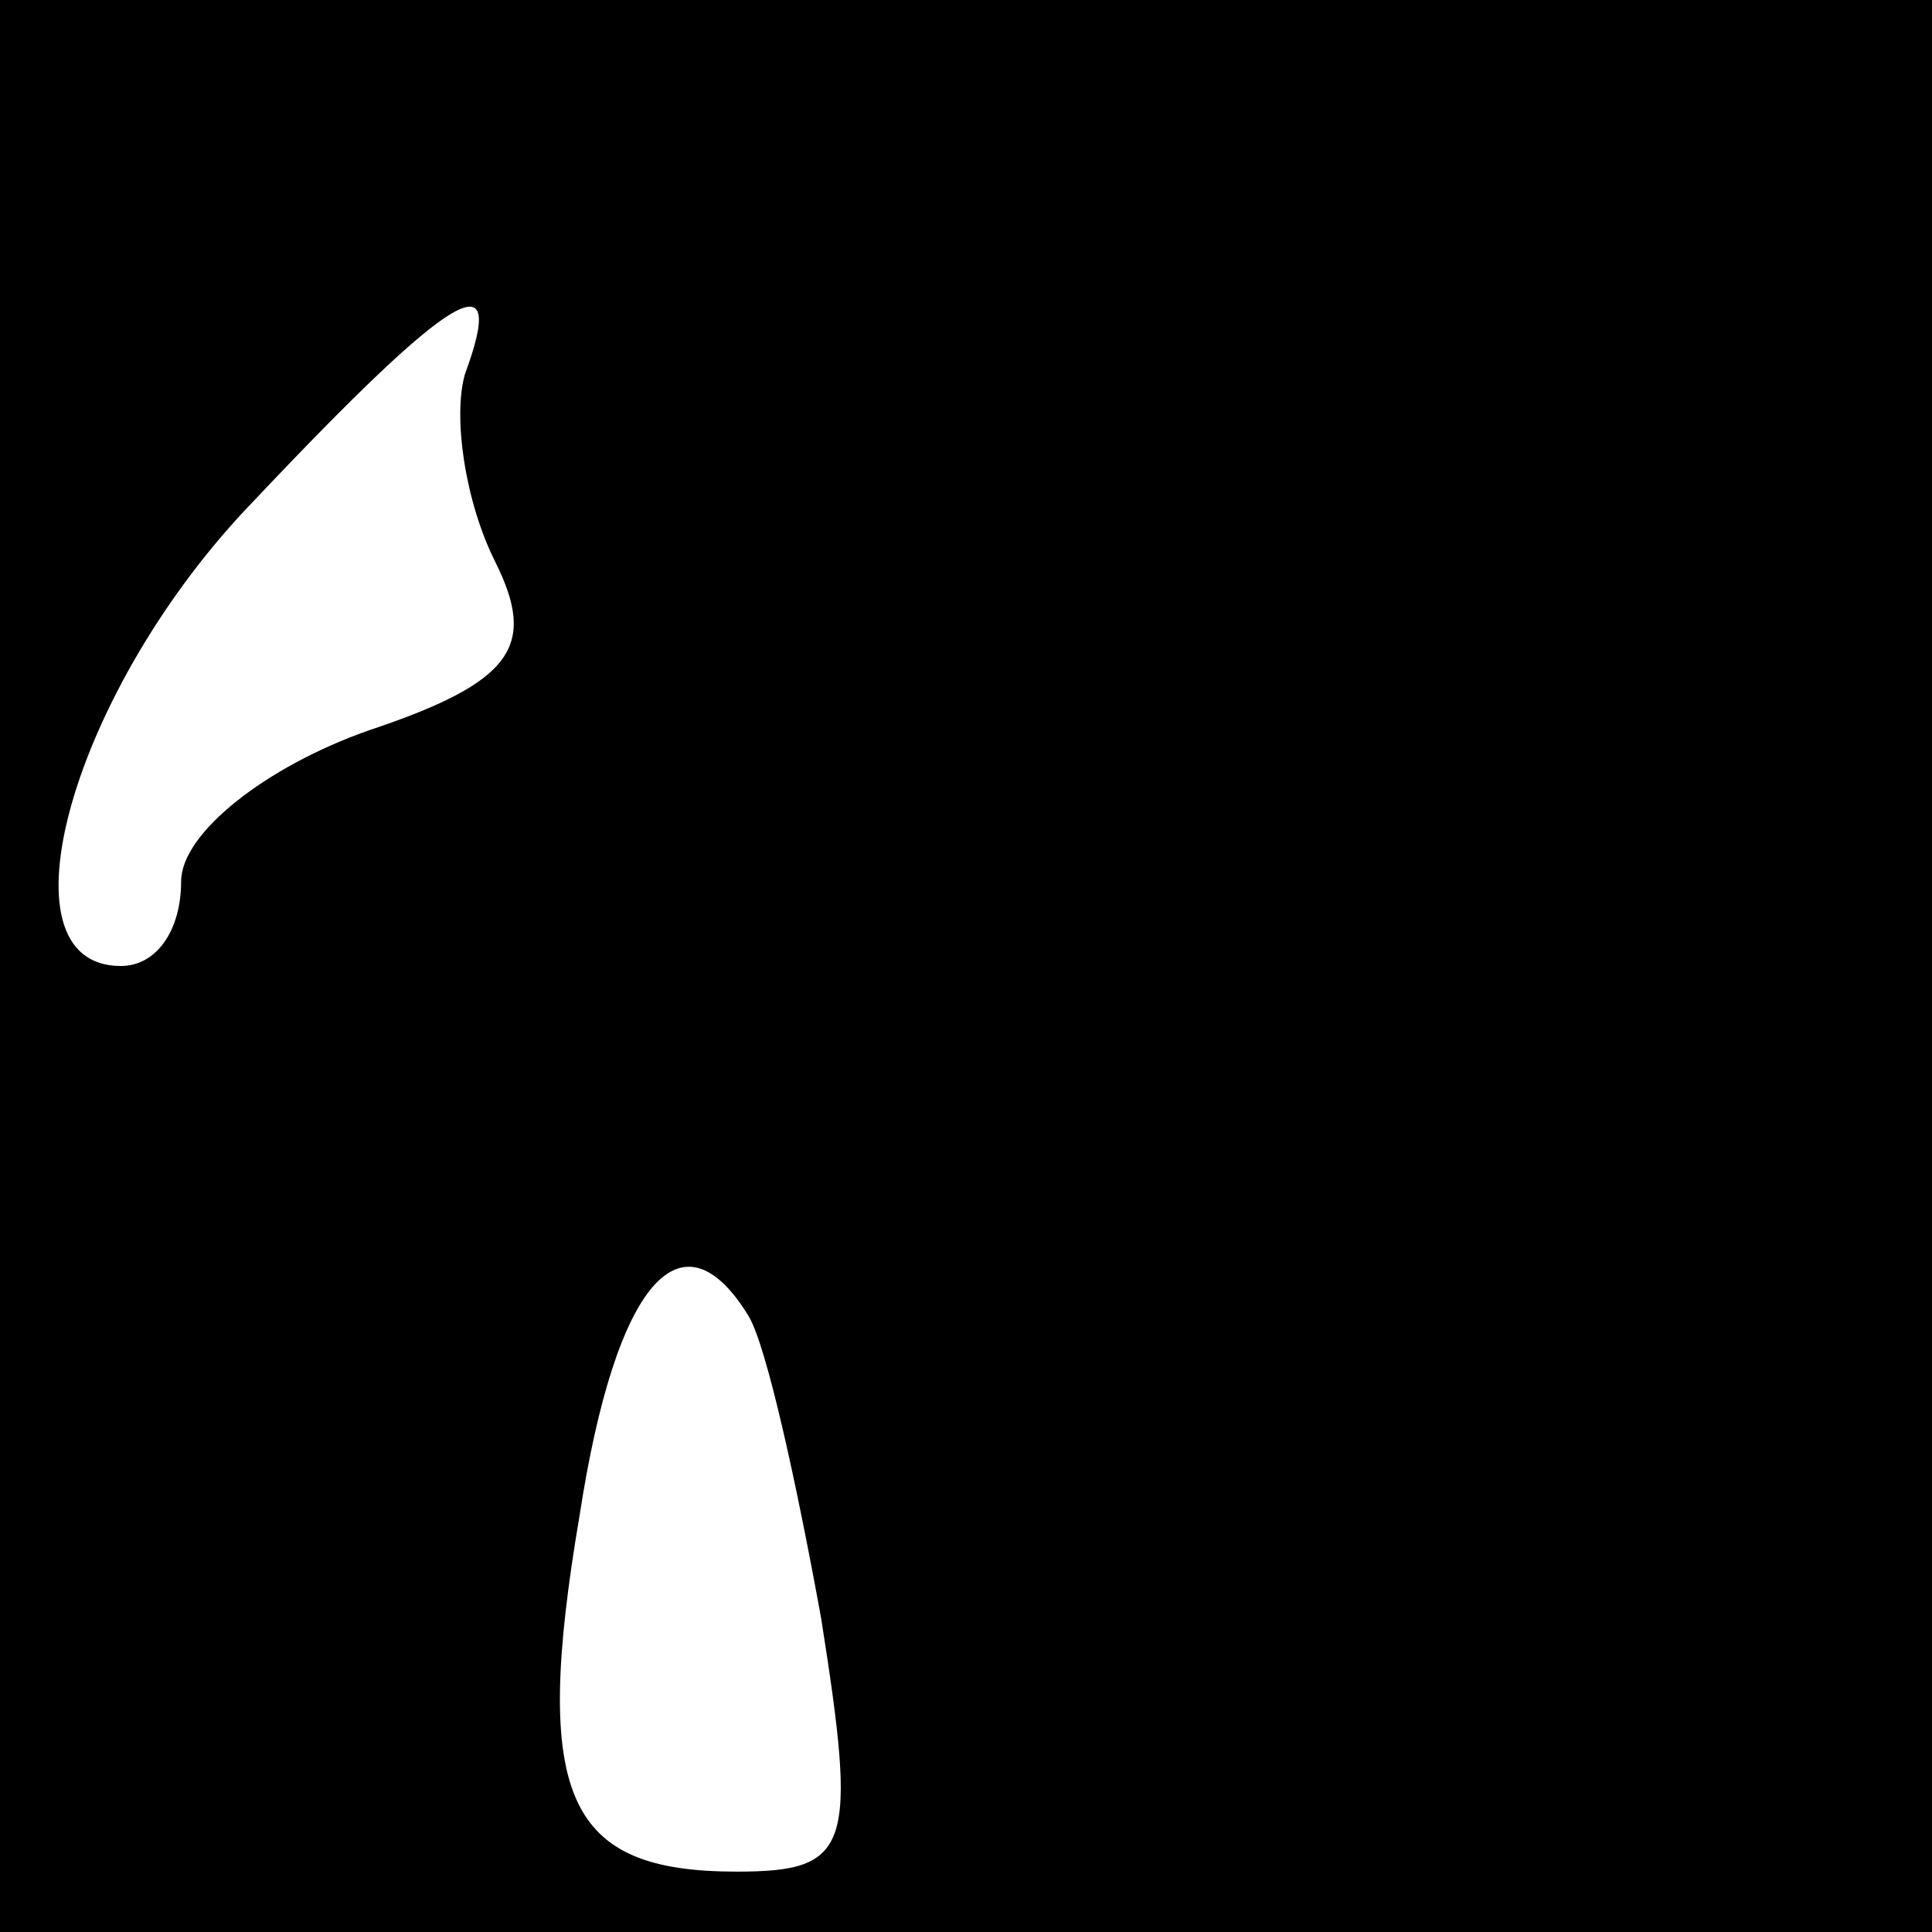 <?xml version="1.0" standalone="no"?>
<!DOCTYPE svg PUBLIC "-//W3C//DTD SVG 20010904//EN"
 "http://www.w3.org/TR/2001/REC-SVG-20010904/DTD/svg10.dtd">
<svg version="1.0" xmlns="http://www.w3.org/2000/svg"
 width="32pt" height="32pt" viewBox="0 0 32 32"
 preserveAspectRatio="xMidYMid meet">
<rect x="0" y="0" width="32" height="32" fill="#808080" stroke="none"/>
<g transform="translate(0,32) scale(0.1,-0.1)"
fill="#000000" stroke="none">
<path fill="#000000" stroke="none" d="M0 160 l0 -160 160 0 160 0 0 160 0
160 -160 0 -160 0 0 -160z"/>
<path fill="#ffffff" stroke="none" d="M77 258 c-2 -7 0 -21 5 -31 7 -14 3
-20 -21 -28 -17 -6 -31 -17 -31 -25 0 -8 -4 -14 -10 -14 -21 0 -8 46 22 77 34
36 42 40 35 21z"/>
<path fill="#ffffff" stroke="none" d="M124 102 c3 -5 8 -28 12 -50 6 -38 5
-42 -14 -42 -28 0 -34 12 -26 59 6 39 17 51 28 33z"/>
</g>
</svg>
